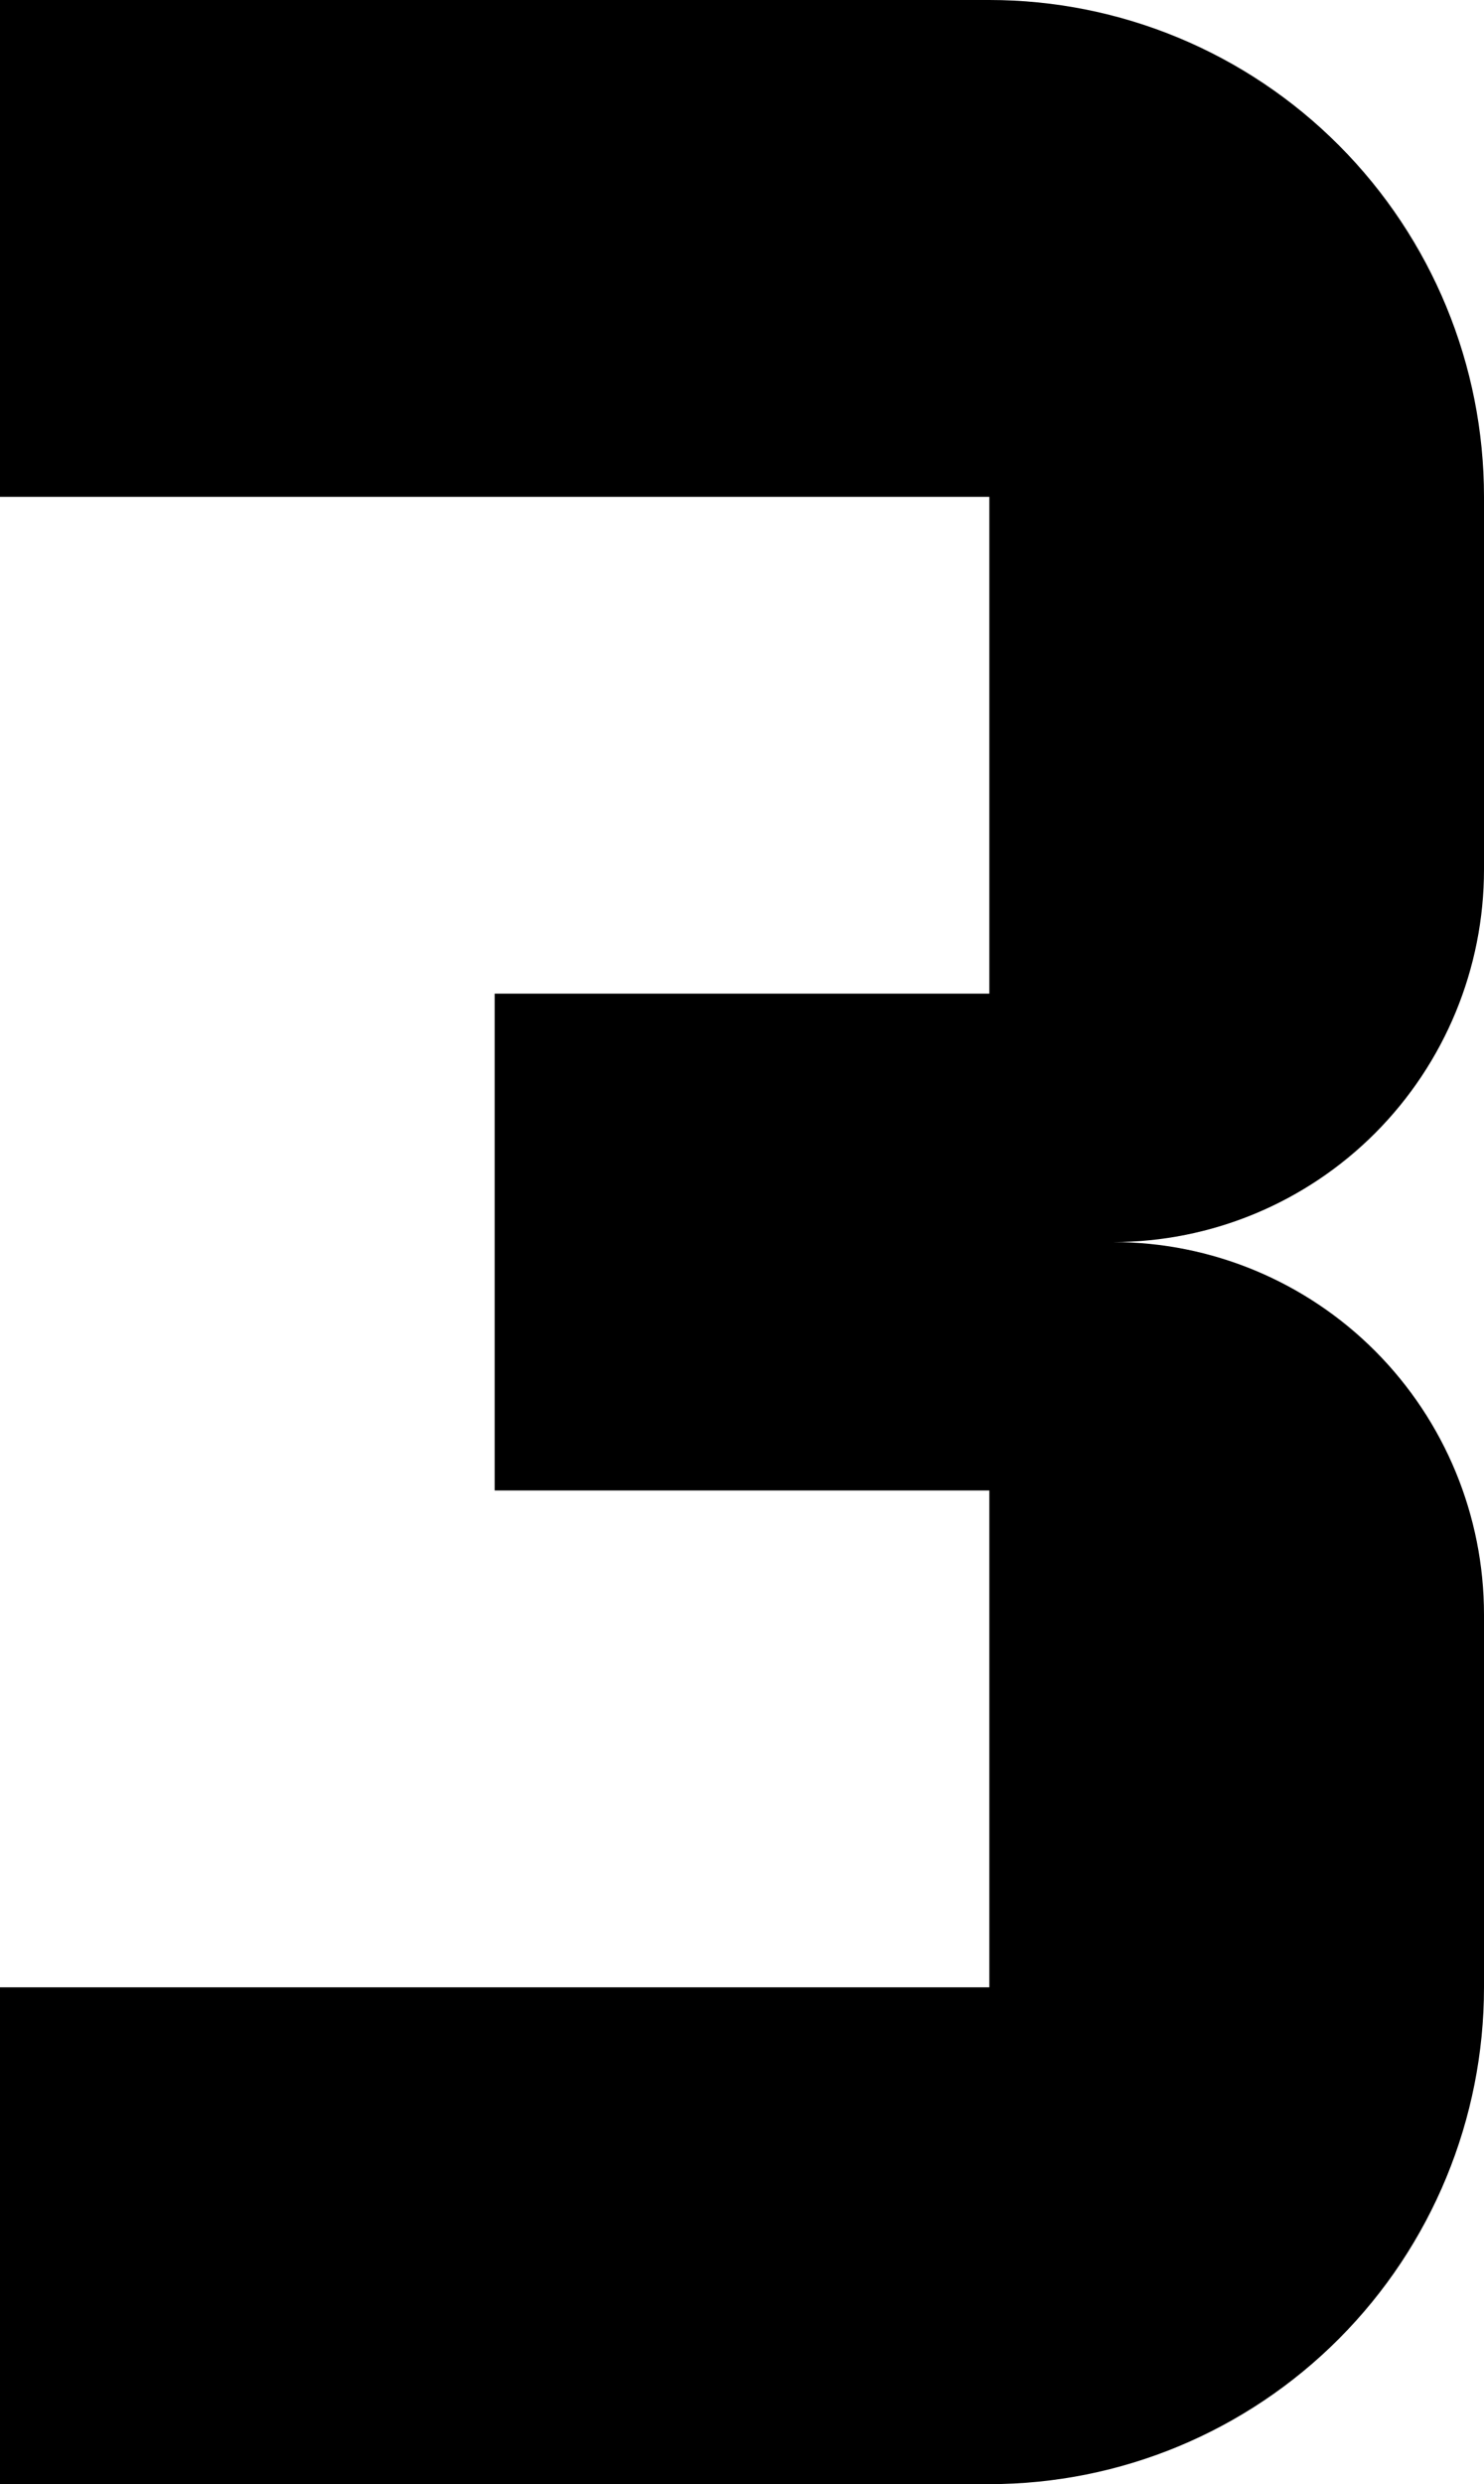 <svg width="107" height="179" viewBox="0 0 107 179" fill="none" xmlns="http://www.w3.org/2000/svg">
<path d="M107 143.2V116.35C107 109.229 104.182 102.4 99.165 97.364C94.148 92.329 87.344 89.5 80.25 89.5C87.344 89.5 94.148 86.671 99.165 81.636C104.182 76.6 107 69.771 107 62.65V35.8C107 26.305 103.242 17.199 96.553 10.486C89.865 3.772 80.793 0 71.333 0H0V35.8H71.333V71.6H35.667V107.4H71.333V143.2H0V179H71.333C80.793 179 89.865 175.228 96.553 168.514C103.242 161.801 107 152.695 107 143.2Z" fill="black"/>
</svg>
